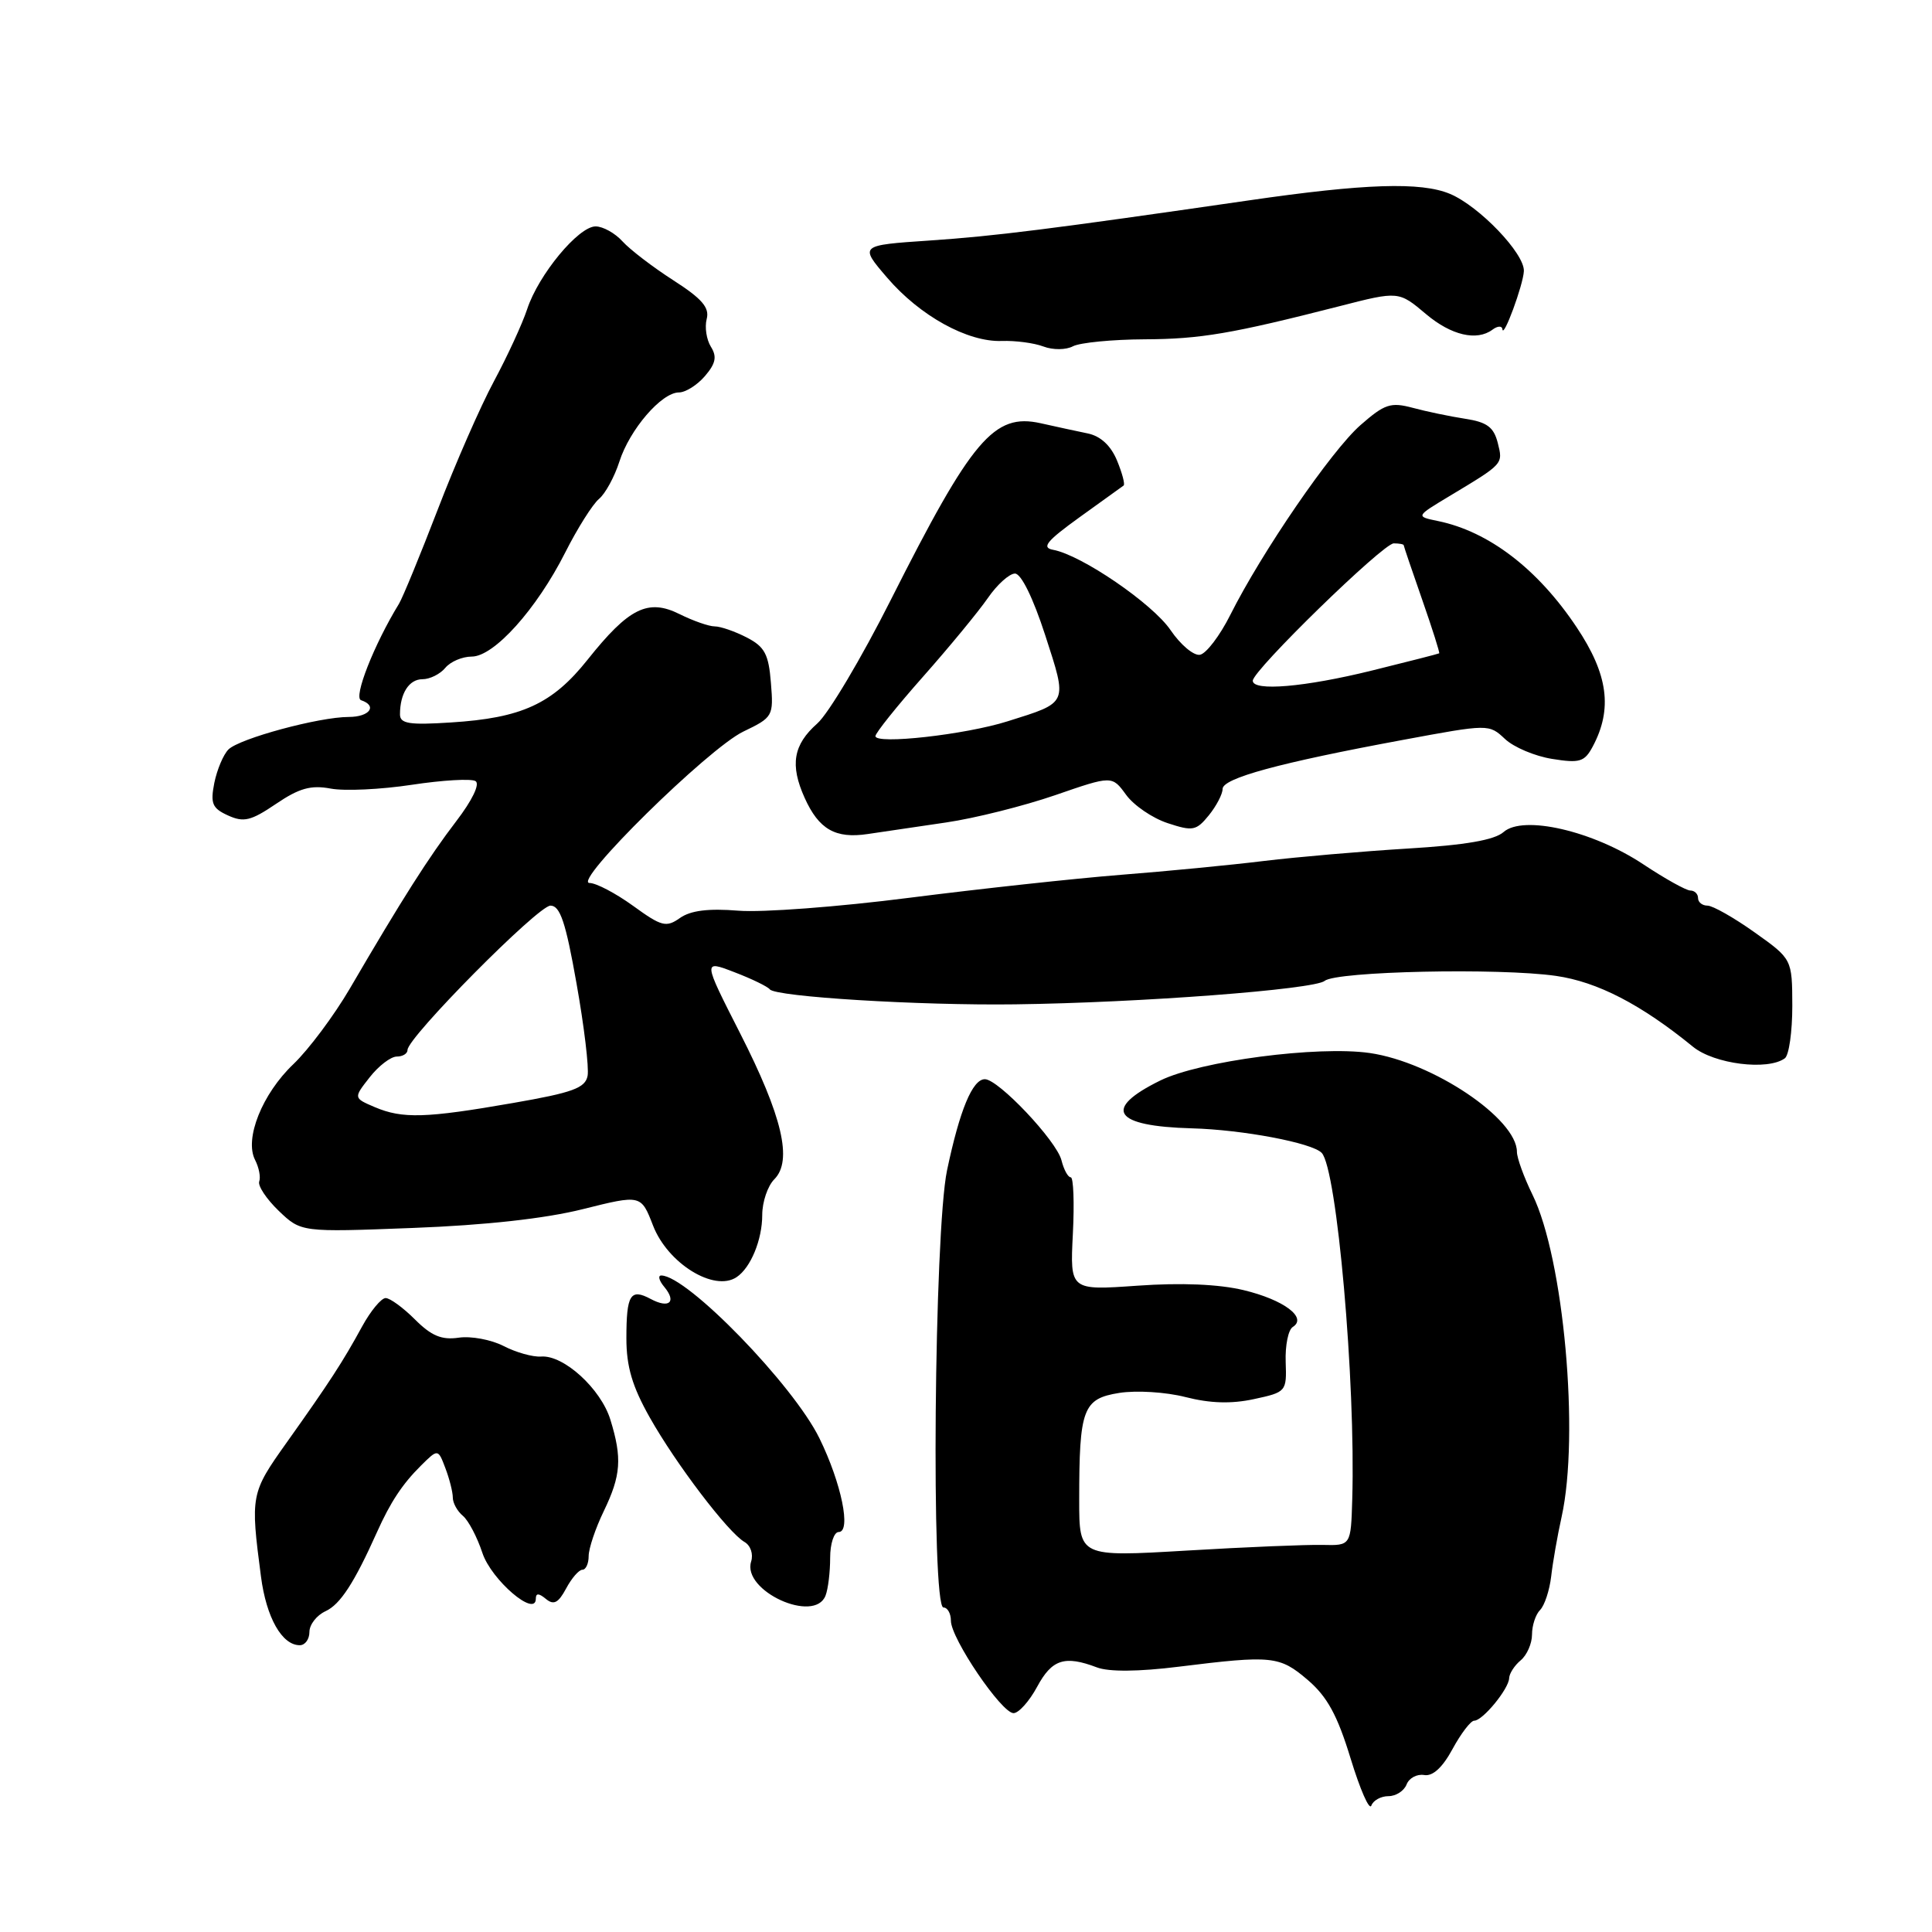 <?xml version="1.0" encoding="UTF-8" standalone="no"?>
<!DOCTYPE svg PUBLIC "-//W3C//DTD SVG 1.1//EN" "http://www.w3.org/Graphics/SVG/1.1/DTD/svg11.dtd" >
<svg xmlns="http://www.w3.org/2000/svg" xmlns:xlink="http://www.w3.org/1999/xlink" version="1.1" viewBox="0 0 256 256">
 <g >
 <path fill="currentColor"
d=" M 183.98 238.00 C 184.97 238.00 186.05 237.30 186.38 236.45 C 186.71 235.60 187.75 235.04 188.71 235.20 C 189.84 235.40 191.14 234.21 192.47 231.75 C 193.59 229.69 194.88 228.00 195.34 228.00 C 196.47 228.00 199.92 223.79 199.97 222.37 C 199.99 221.75 200.68 220.68 201.50 220.00 C 202.32 219.32 203.00 217.78 203.00 216.58 C 203.00 215.38 203.48 213.92 204.07 213.33 C 204.66 212.74 205.32 210.73 205.54 208.88 C 205.75 207.02 206.37 203.47 206.92 201.00 C 209.32 190.15 207.20 166.73 203.06 158.30 C 201.93 155.99 201.00 153.43 201.00 152.63 C 201.00 148.23 189.84 140.74 181.50 139.53 C 174.62 138.54 159.01 140.59 153.75 143.17 C 146.04 146.96 147.53 149.23 157.92 149.51 C 164.64 149.69 173.85 151.43 175.13 152.76 C 177.15 154.87 179.64 183.09 179.18 198.65 C 179.00 204.80 179.00 204.80 175.25 204.71 C 173.19 204.66 165.09 204.99 157.25 205.46 C 143.00 206.30 143.00 206.30 143.00 198.77 C 143.00 186.66 143.49 185.34 148.30 184.57 C 150.57 184.21 154.48 184.45 157.09 185.12 C 160.34 185.95 163.15 186.04 166.15 185.39 C 170.43 184.47 170.50 184.39 170.36 180.48 C 170.28 178.29 170.70 176.20 171.30 175.83 C 173.27 174.59 170.11 172.23 164.79 170.95 C 161.49 170.16 156.51 169.95 150.73 170.36 C 141.78 170.99 141.78 170.99 142.16 163.50 C 142.37 159.37 142.24 156.00 141.88 156.00 C 141.51 156.00 140.96 154.98 140.65 153.74 C 140.00 151.16 132.29 143.00 130.50 143.00 C 128.86 143.00 127.17 147.08 125.49 155.06 C 123.78 163.20 123.36 213.00 125.01 213.00 C 125.55 213.00 126.00 213.79 126.00 214.76 C 126.00 217.10 132.71 227.00 134.30 227.00 C 134.98 227.00 136.39 225.43 137.43 223.50 C 139.39 219.86 141.08 219.32 145.35 220.94 C 146.92 221.54 150.87 221.51 156.16 220.85 C 168.58 219.31 169.54 219.41 173.28 222.60 C 175.87 224.82 177.21 227.27 178.96 233.00 C 180.22 237.12 181.45 239.94 181.71 239.25 C 181.96 238.56 182.98 238.00 183.98 238.00 Z  M 41.00 216.24 C 41.00 215.27 41.96 214.03 43.14 213.49 C 45.09 212.59 46.94 209.74 49.96 203.00 C 51.73 199.05 53.32 196.64 55.77 194.21 C 58.04 191.96 58.04 191.96 59.02 194.55 C 59.56 195.97 60.00 197.72 60.00 198.44 C 60.00 199.16 60.60 200.25 61.34 200.86 C 62.07 201.47 63.23 203.68 63.92 205.77 C 65.11 209.36 71.00 214.40 71.00 211.83 C 71.00 211.08 71.40 211.09 72.34 211.87 C 73.37 212.72 73.98 212.41 75.01 210.49 C 75.74 209.12 76.71 208.00 77.17 208.00 C 77.63 208.00 78.00 207.18 78.00 206.19 C 78.00 205.19 78.90 202.51 80.00 200.24 C 82.29 195.50 82.45 193.21 80.88 188.12 C 79.62 184.02 74.69 179.52 71.70 179.75 C 70.60 179.83 68.36 179.20 66.72 178.35 C 65.08 177.51 62.41 177.01 60.78 177.25 C 58.53 177.58 57.16 177.01 54.99 174.84 C 53.43 173.28 51.68 172.00 51.10 172.00 C 50.52 172.00 49.12 173.69 47.99 175.75 C 45.42 180.46 43.65 183.18 37.98 191.15 C 33.22 197.84 33.17 198.13 34.58 208.90 C 35.29 214.34 37.36 218.00 39.72 218.00 C 40.43 218.00 41.00 217.21 41.00 216.24 Z  M 109.39 211.42 C 109.73 210.55 110.00 208.30 110.00 206.42 C 110.00 204.54 110.51 203.00 111.13 203.00 C 112.82 203.00 111.50 196.54 108.58 190.58 C 105.12 183.51 91.06 169.03 87.63 169.01 C 87.15 169.00 87.32 169.69 88.02 170.52 C 89.69 172.53 88.67 173.43 86.22 172.12 C 83.53 170.68 83.00 171.54 83.00 177.34 C 83.00 181.08 83.78 183.72 86.09 187.81 C 89.57 193.99 96.49 203.08 98.65 204.32 C 99.46 204.79 99.84 205.92 99.53 206.91 C 98.30 210.79 107.94 215.20 109.39 211.42 Z  M 97.60 169.23 C 99.47 167.99 101.00 164.28 101.00 160.99 C 101.00 159.27 101.72 157.14 102.60 156.26 C 105.05 153.80 103.67 147.91 98.04 136.86 C 93.13 127.21 93.13 127.21 97.31 128.82 C 99.62 129.70 101.72 130.73 102.00 131.09 C 102.74 132.08 121.85 133.25 134.50 133.08 C 151.02 132.87 174.16 131.11 175.53 129.97 C 177.07 128.70 198.64 128.23 206.17 129.31 C 211.67 130.10 217.44 133.08 224.33 138.70 C 227.15 141.00 234.24 141.89 236.50 140.23 C 237.05 139.83 237.49 136.71 237.49 133.29 C 237.47 127.08 237.47 127.08 232.49 123.54 C 229.75 121.59 226.94 120.00 226.25 120.00 C 225.56 120.00 225.00 119.55 225.00 119.00 C 225.00 118.45 224.54 118.00 223.98 118.00 C 223.43 118.00 220.61 116.43 217.72 114.51 C 211.07 110.10 201.83 107.96 199.23 110.25 C 198.03 111.31 194.17 111.98 186.50 112.44 C 180.45 112.81 171.90 113.55 167.50 114.08 C 163.10 114.62 154.55 115.45 148.50 115.92 C 142.45 116.40 129.85 117.77 120.50 118.96 C 111.15 120.16 100.95 120.93 97.83 120.67 C 93.88 120.35 91.53 120.64 90.11 121.63 C 88.27 122.93 87.67 122.77 83.89 120.03 C 81.58 118.36 78.99 117.00 78.12 117.00 C 75.74 117.00 93.87 99.14 98.51 96.93 C 102.42 95.05 102.51 94.90 102.15 90.48 C 101.85 86.68 101.33 85.70 98.95 84.47 C 97.38 83.66 95.47 83.00 94.70 83.00 C 93.94 83.00 91.85 82.27 90.06 81.38 C 85.87 79.29 83.33 80.54 77.86 87.41 C 73.19 93.28 69.14 95.14 59.75 95.73 C 54.23 96.09 53.00 95.89 53.00 94.66 C 53.00 91.88 54.20 90.00 55.98 90.00 C 56.96 90.00 58.32 89.32 59.00 88.50 C 59.68 87.67 61.26 87.00 62.51 87.00 C 65.46 87.00 71.10 80.72 74.89 73.22 C 76.51 70.01 78.53 66.81 79.37 66.11 C 80.21 65.41 81.42 63.19 82.07 61.17 C 83.43 56.91 87.66 52.00 89.96 52.00 C 90.84 52.00 92.39 51.02 93.41 49.83 C 94.84 48.16 95.02 47.26 94.20 45.95 C 93.61 45.00 93.36 43.35 93.64 42.27 C 94.04 40.76 93.02 39.58 89.22 37.14 C 86.51 35.40 83.48 33.08 82.49 31.99 C 81.50 30.89 79.89 30.00 78.92 30.00 C 76.65 30.00 71.35 36.40 69.85 40.97 C 69.21 42.91 67.23 47.20 65.46 50.50 C 63.68 53.80 60.33 61.45 58.01 67.50 C 55.68 73.55 53.37 79.17 52.87 80.00 C 49.56 85.40 46.80 92.43 47.84 92.78 C 50.06 93.52 48.98 95.00 46.21 95.00 C 42.29 95.00 31.74 97.85 30.27 99.31 C 29.60 99.98 28.76 101.97 28.40 103.73 C 27.86 106.47 28.12 107.10 30.21 108.05 C 32.29 109.00 33.25 108.77 36.57 106.52 C 39.64 104.44 41.19 104.00 43.81 104.49 C 45.64 104.84 50.48 104.61 54.56 103.99 C 58.64 103.37 62.44 103.15 63.01 103.50 C 63.62 103.88 62.58 106.04 60.45 108.82 C 56.83 113.55 53.26 119.16 46.35 131.00 C 44.26 134.57 40.90 139.07 38.88 141.00 C 34.74 144.94 32.36 150.90 33.80 153.70 C 34.31 154.69 34.56 155.97 34.35 156.55 C 34.14 157.12 35.30 158.87 36.93 160.44 C 39.90 163.28 39.90 163.28 54.70 162.71 C 64.25 162.35 72.24 161.47 77.22 160.22 C 84.94 158.29 84.94 158.29 86.53 162.39 C 88.47 167.41 94.63 171.22 97.60 169.23 Z  M 125.37 108.98 C 129.15 108.43 135.64 106.80 139.80 105.37 C 147.35 102.76 147.35 102.76 149.21 105.31 C 150.23 106.72 152.71 108.41 154.72 109.07 C 158.05 110.17 158.51 110.08 160.18 108.03 C 161.18 106.79 162.00 105.22 162.00 104.54 C 162.00 103.12 169.48 101.08 185.90 98.04 C 197.27 95.93 197.29 95.93 199.41 97.91 C 200.57 99.01 203.39 100.20 205.67 100.56 C 209.32 101.15 209.96 100.95 211.04 98.93 C 213.70 93.95 213.09 89.36 208.91 83.11 C 203.76 75.39 197.28 70.43 190.54 69.04 C 187.58 68.43 187.58 68.43 192.04 65.75 C 199.26 61.41 199.17 61.51 198.46 58.68 C 197.93 56.60 197.03 55.93 194.15 55.49 C 192.14 55.18 189.01 54.53 187.20 54.04 C 184.27 53.26 183.48 53.52 180.27 56.33 C 176.43 59.69 167.19 73.16 163.01 81.50 C 161.63 84.25 159.82 86.62 159.00 86.76 C 158.18 86.91 156.43 85.44 155.11 83.50 C 152.74 80.00 143.29 73.53 139.53 72.85 C 137.97 72.56 138.68 71.69 143.03 68.55 C 146.04 66.39 148.67 64.50 148.88 64.34 C 149.10 64.19 148.70 62.69 148.01 61.02 C 147.19 59.04 145.83 57.78 144.12 57.43 C 142.68 57.13 139.87 56.53 137.89 56.08 C 131.71 54.71 128.80 58.14 118.03 79.50 C 114.15 87.20 109.77 94.57 108.29 95.87 C 105.11 98.68 104.65 101.35 106.62 105.72 C 108.50 109.90 110.70 111.16 115.00 110.51 C 116.92 110.22 121.59 109.53 125.37 108.98 Z  M 151.68 44.96 C 159.06 44.93 163.23 44.22 177.50 40.57 C 185.33 38.56 185.33 38.56 188.98 41.64 C 192.31 44.44 195.68 45.22 197.75 43.69 C 198.44 43.17 199.03 43.15 199.08 43.63 C 199.19 44.92 201.83 37.77 201.92 35.93 C 202.04 33.61 196.00 27.31 192.13 25.69 C 188.29 24.08 180.84 24.32 165.50 26.55 C 139.12 30.37 131.81 31.29 123.18 31.87 C 113.87 32.50 113.87 32.50 117.54 36.78 C 121.88 41.85 128.22 45.35 132.75 45.18 C 134.53 45.12 137.01 45.44 138.25 45.91 C 139.51 46.39 141.24 46.38 142.18 45.88 C 143.11 45.40 147.39 44.98 151.68 44.96 Z  M 49.66 146.70 C 46.83 145.49 46.83 145.49 48.99 142.74 C 50.17 141.23 51.79 140.00 52.57 140.00 C 53.36 140.00 54.00 139.61 54.00 139.12 C 54.00 137.47 71.30 120.00 72.94 120.00 C 74.22 120.00 74.96 122.20 76.39 130.30 C 77.40 135.96 78.06 141.48 77.86 142.55 C 77.55 144.17 75.89 144.78 67.99 146.15 C 56.42 148.17 53.33 148.26 49.66 146.70 Z  M 116.00 97.54 C 116.00 97.13 118.84 93.58 122.32 89.65 C 125.80 85.72 129.65 81.04 130.89 79.25 C 132.12 77.46 133.75 76.00 134.49 76.00 C 135.31 76.00 136.90 79.25 138.49 84.15 C 141.47 93.35 141.61 93.03 133.50 95.58 C 127.91 97.35 116.00 98.68 116.00 97.54 Z  M 166.00 90.20 C 166.00 88.83 183.27 72.00 184.68 72.00 C 185.40 72.00 186.00 72.11 186.00 72.25 C 186.01 72.39 187.11 75.64 188.45 79.47 C 189.79 83.31 190.80 86.50 190.70 86.57 C 190.59 86.64 186.58 87.67 181.79 88.85 C 172.88 91.05 166.00 91.63 166.00 90.20 Z "/>
</g>
</svg>